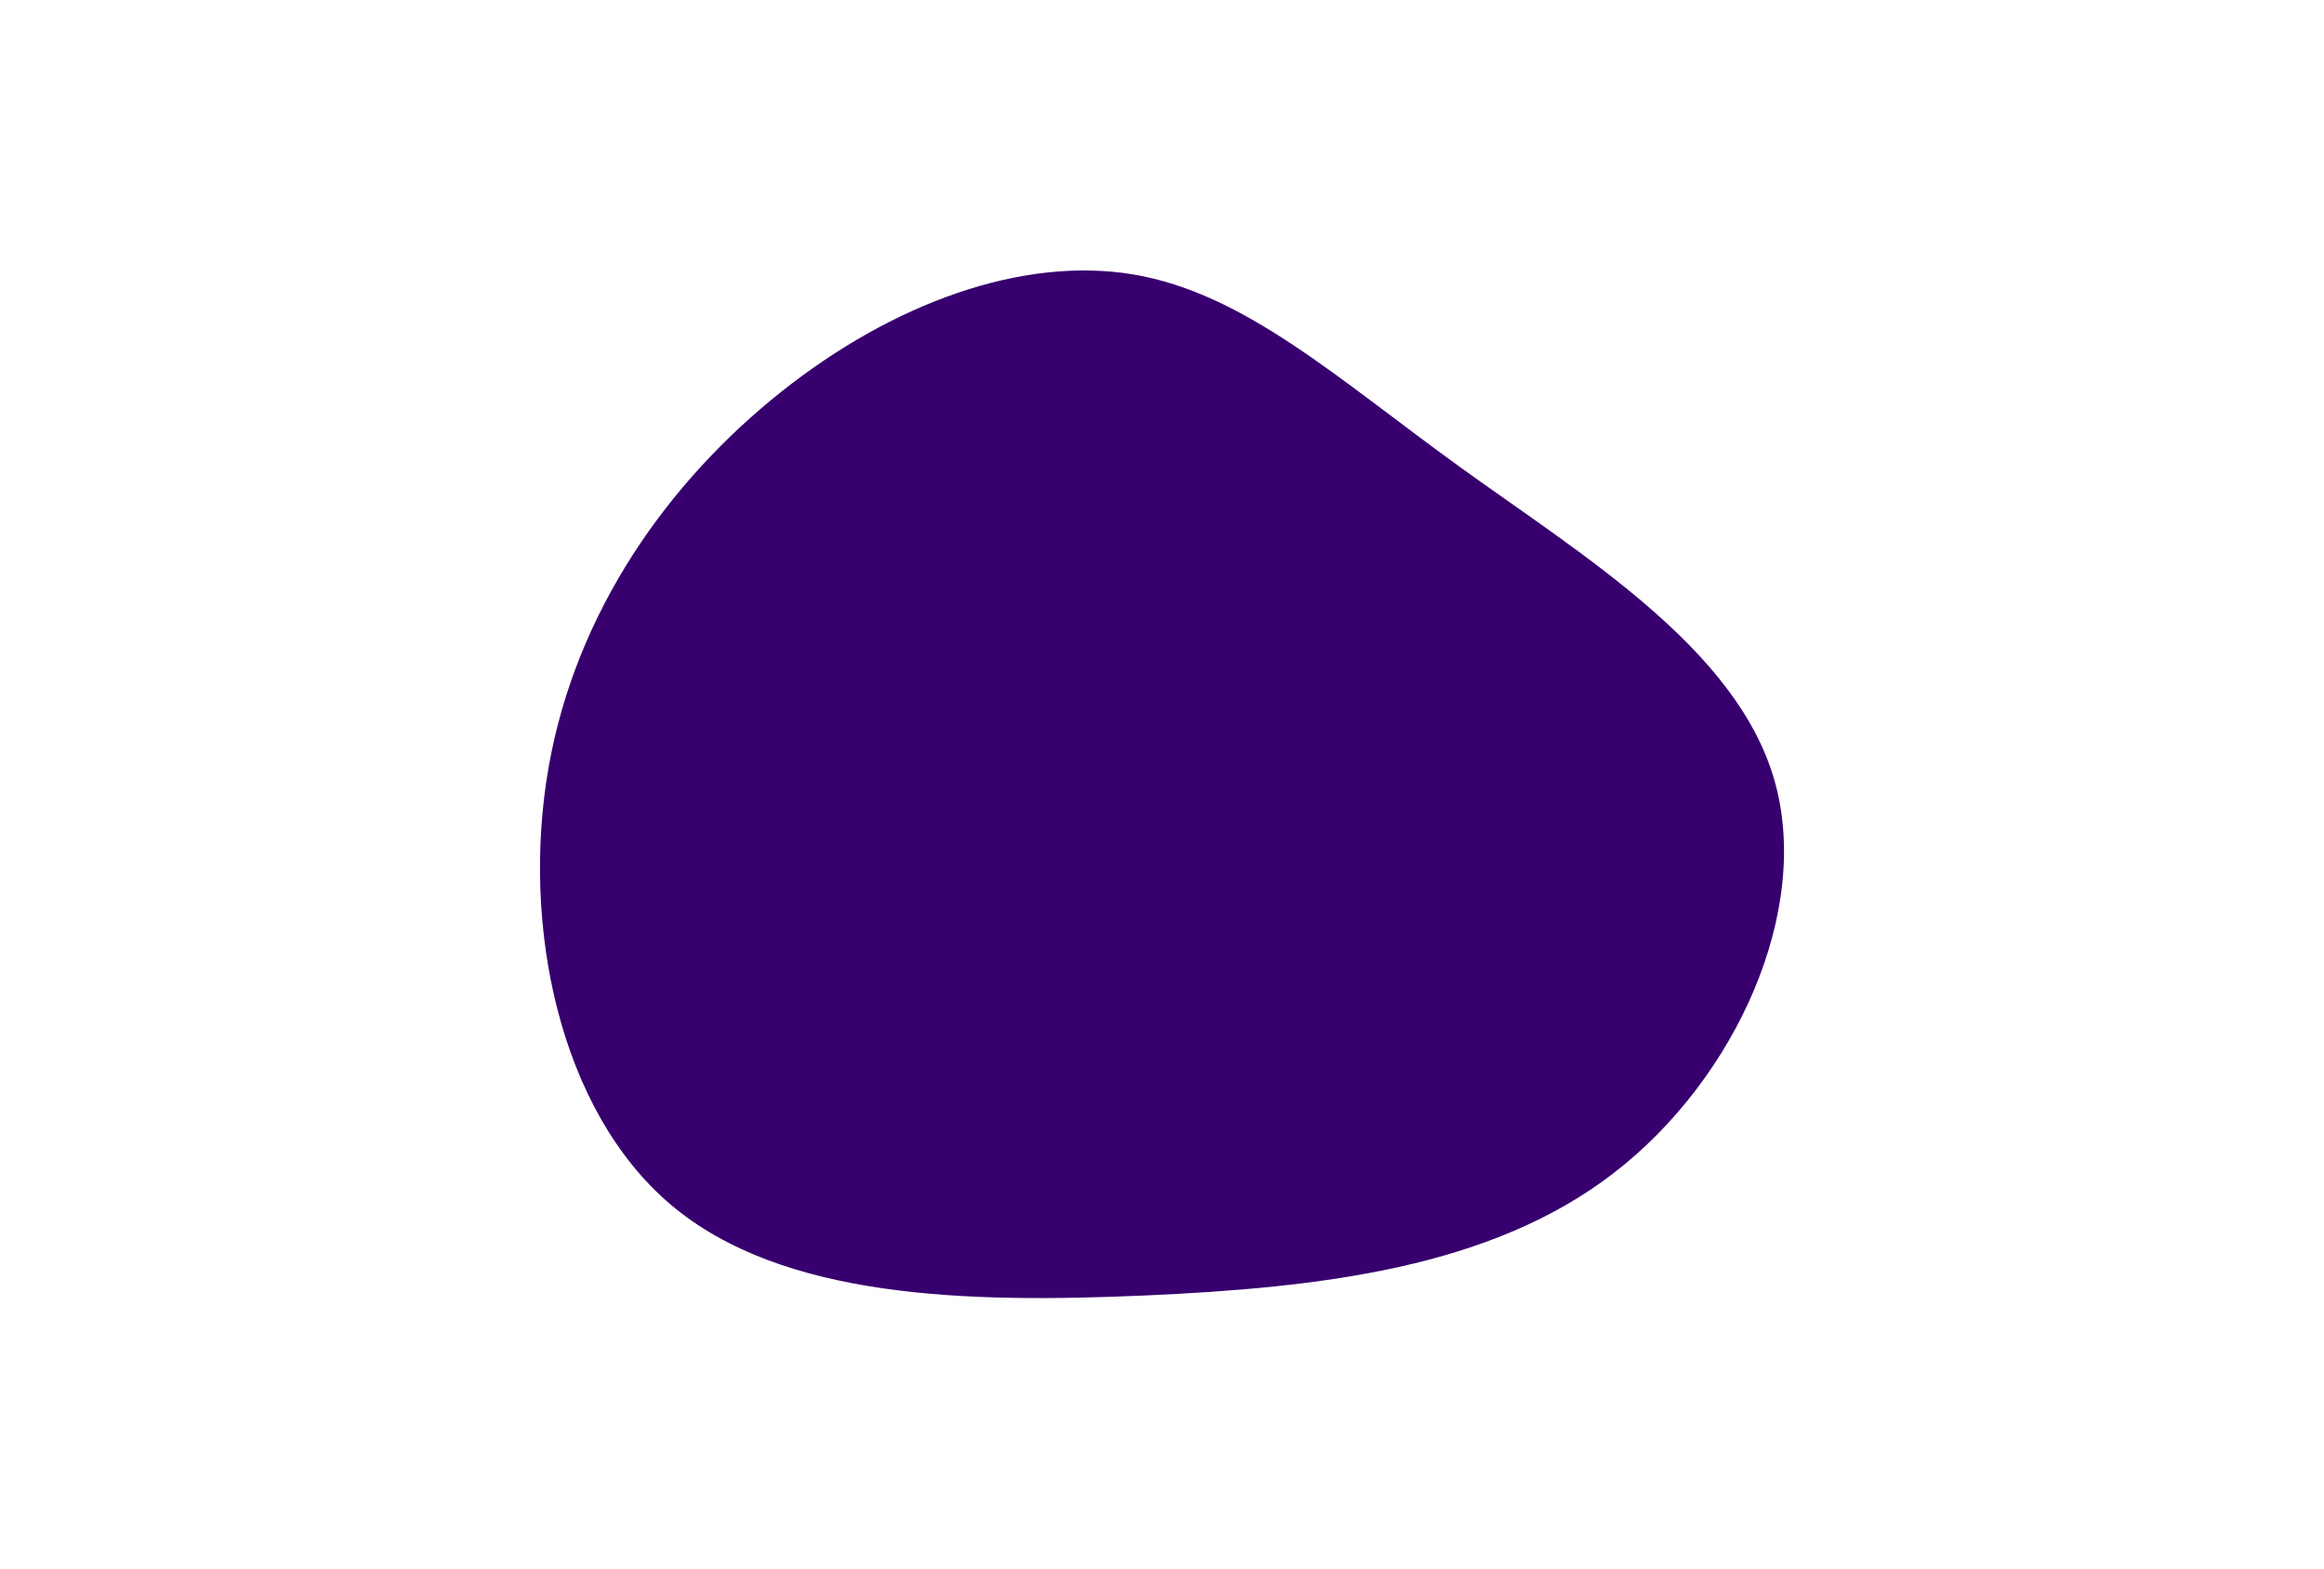 <svg id="visual" viewBox="0 0 1000 675" width="1000" height="675" xmlns="http://www.w3.org/2000/svg" xmlns:xlink="http://www.w3.org/1999/xlink" version="1.1"><g transform="translate(495.723 318.611)"><path d="M132.4 -117.7C185.2 -79.6 251.1 -39.8 267.6 16.5C284.2 72.8 251.3 145.7 198.5 186.3C145.7 227 72.8 235.5 -3.4 238.9C-79.5 242.2 -159.1 240.4 -207.1 199.8C-255.1 159.1 -271.5 79.5 -259.7 11.8C-247.9 -55.9 -207.7 -111.7 -159.7 -149.9C-111.7 -188.1 -55.9 -208.5 -8 -200.5C39.8 -192.4 79.6 -155.9 132.4 -117.7" fill="#37006e"></path></g></svg>